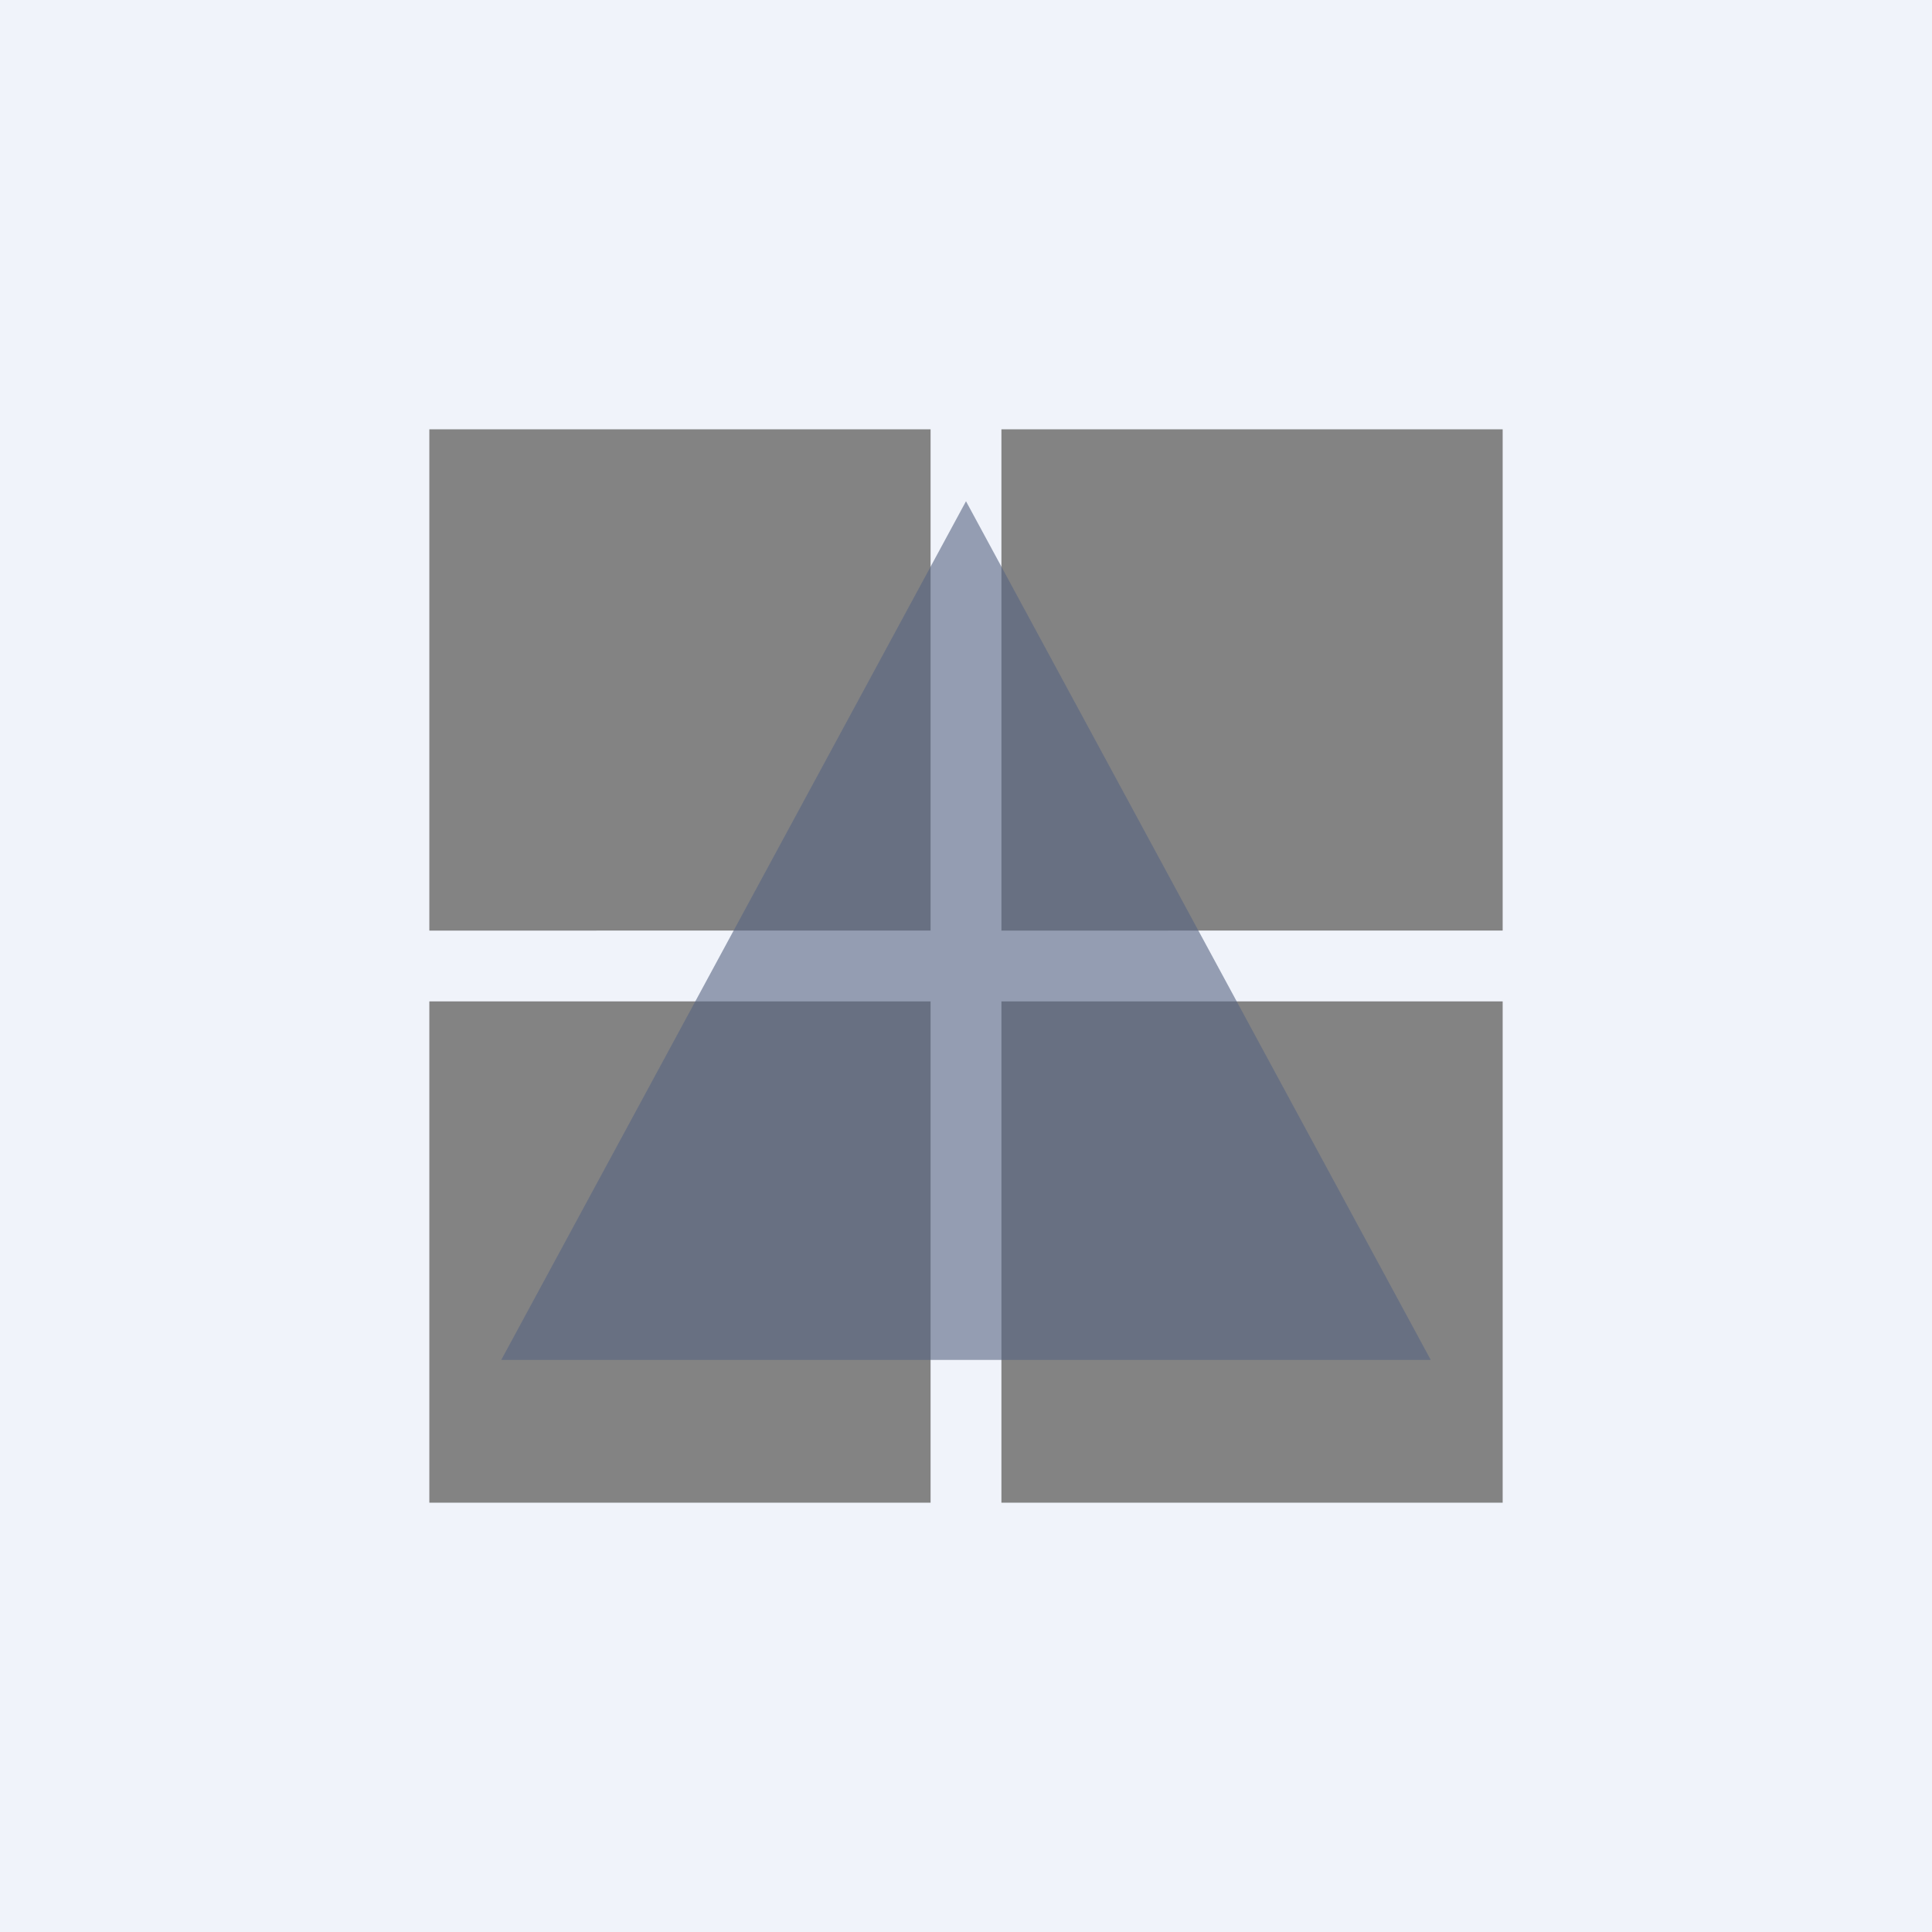 <!-- by TradingView --><svg width="18" height="18" viewBox="0 0 18 18" xmlns="http://www.w3.org/2000/svg"><path fill="#F0F3FA" d="M0 0h18v18H0z"/><path fill="#838383" d="M4 4h4.67v4.67H4zM4 9.33h4.67V14H4zM9.33 4H14v4.67H9.33zM9.33 9.33H14V14H9.33z"/><path d="m4.67 12.67 4.33-8 4.33 8H4.67Z" fill="#576582" fill-opacity=".6"/></svg>
